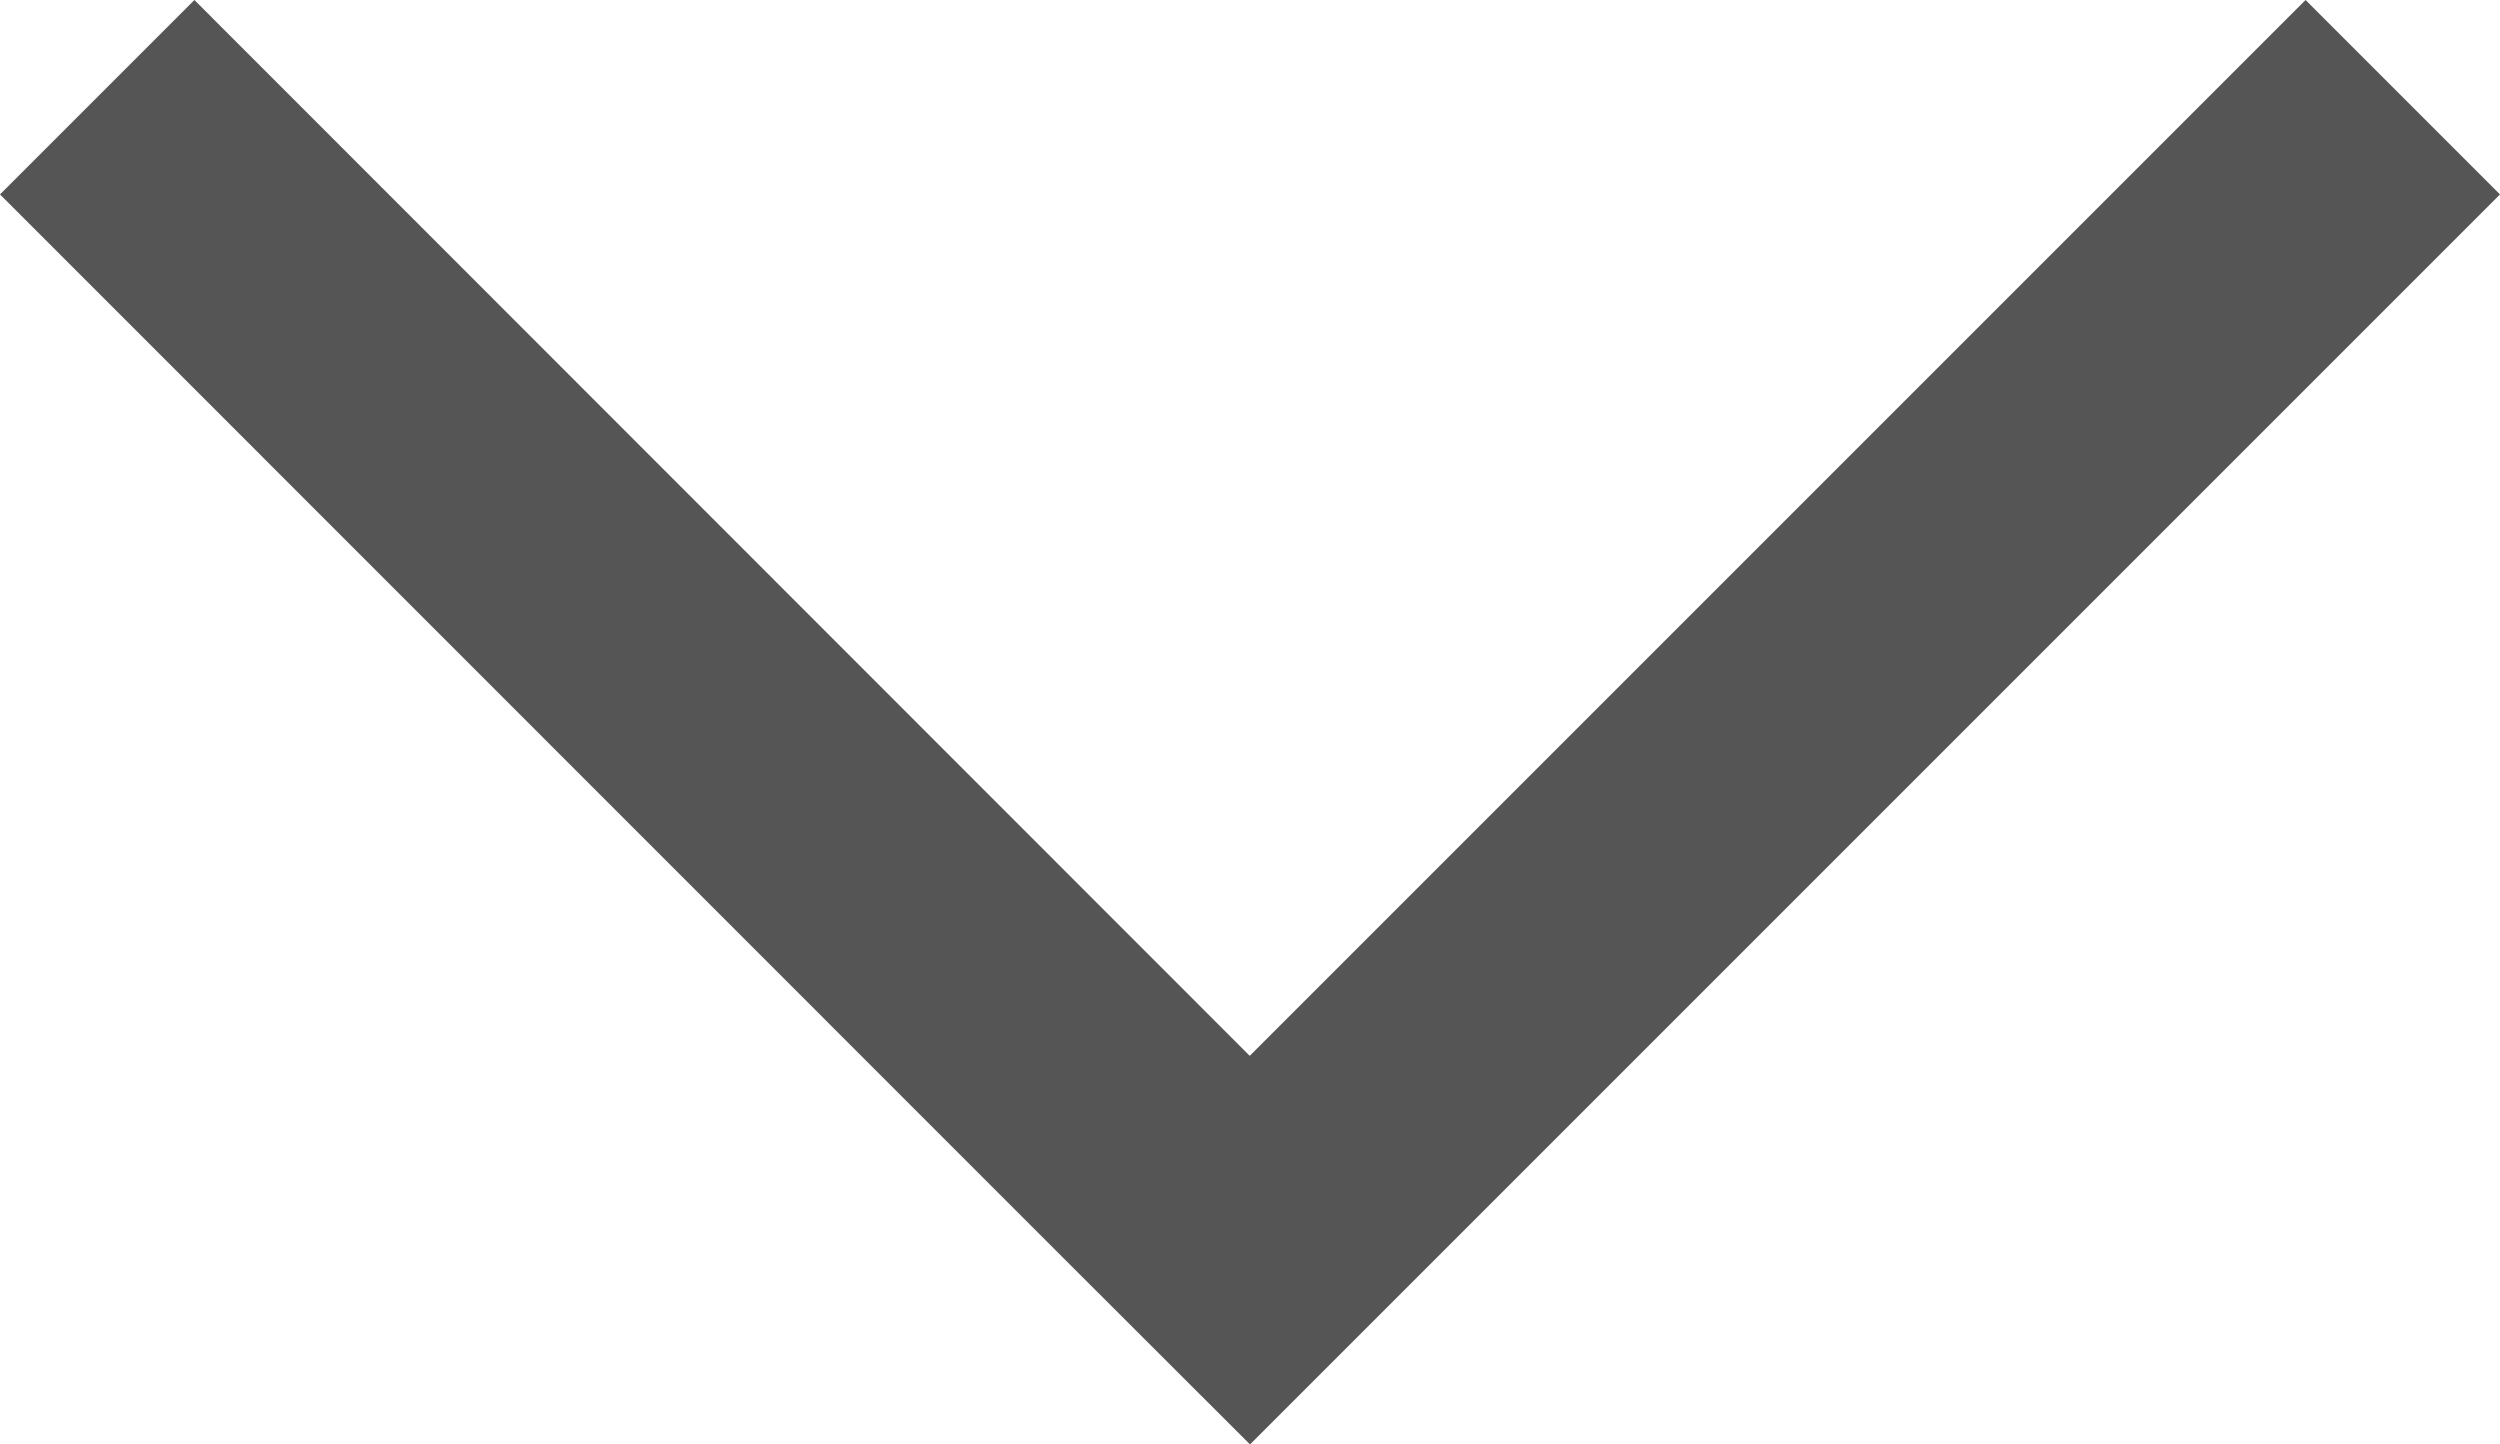 <svg xmlns="http://www.w3.org/2000/svg" width="9.992" height="5.773" viewBox="0 4.087 9.992 5.773"><path d="m9.992 4.864-.777-.777-4.22 4.22-4.218-4.22L0 4.864l4.219 4.22.777.776.777-.777 4.219-4.219Z" fill="#555" fill-rule="evenodd" data-name="ICon/Dropdown"/></svg>